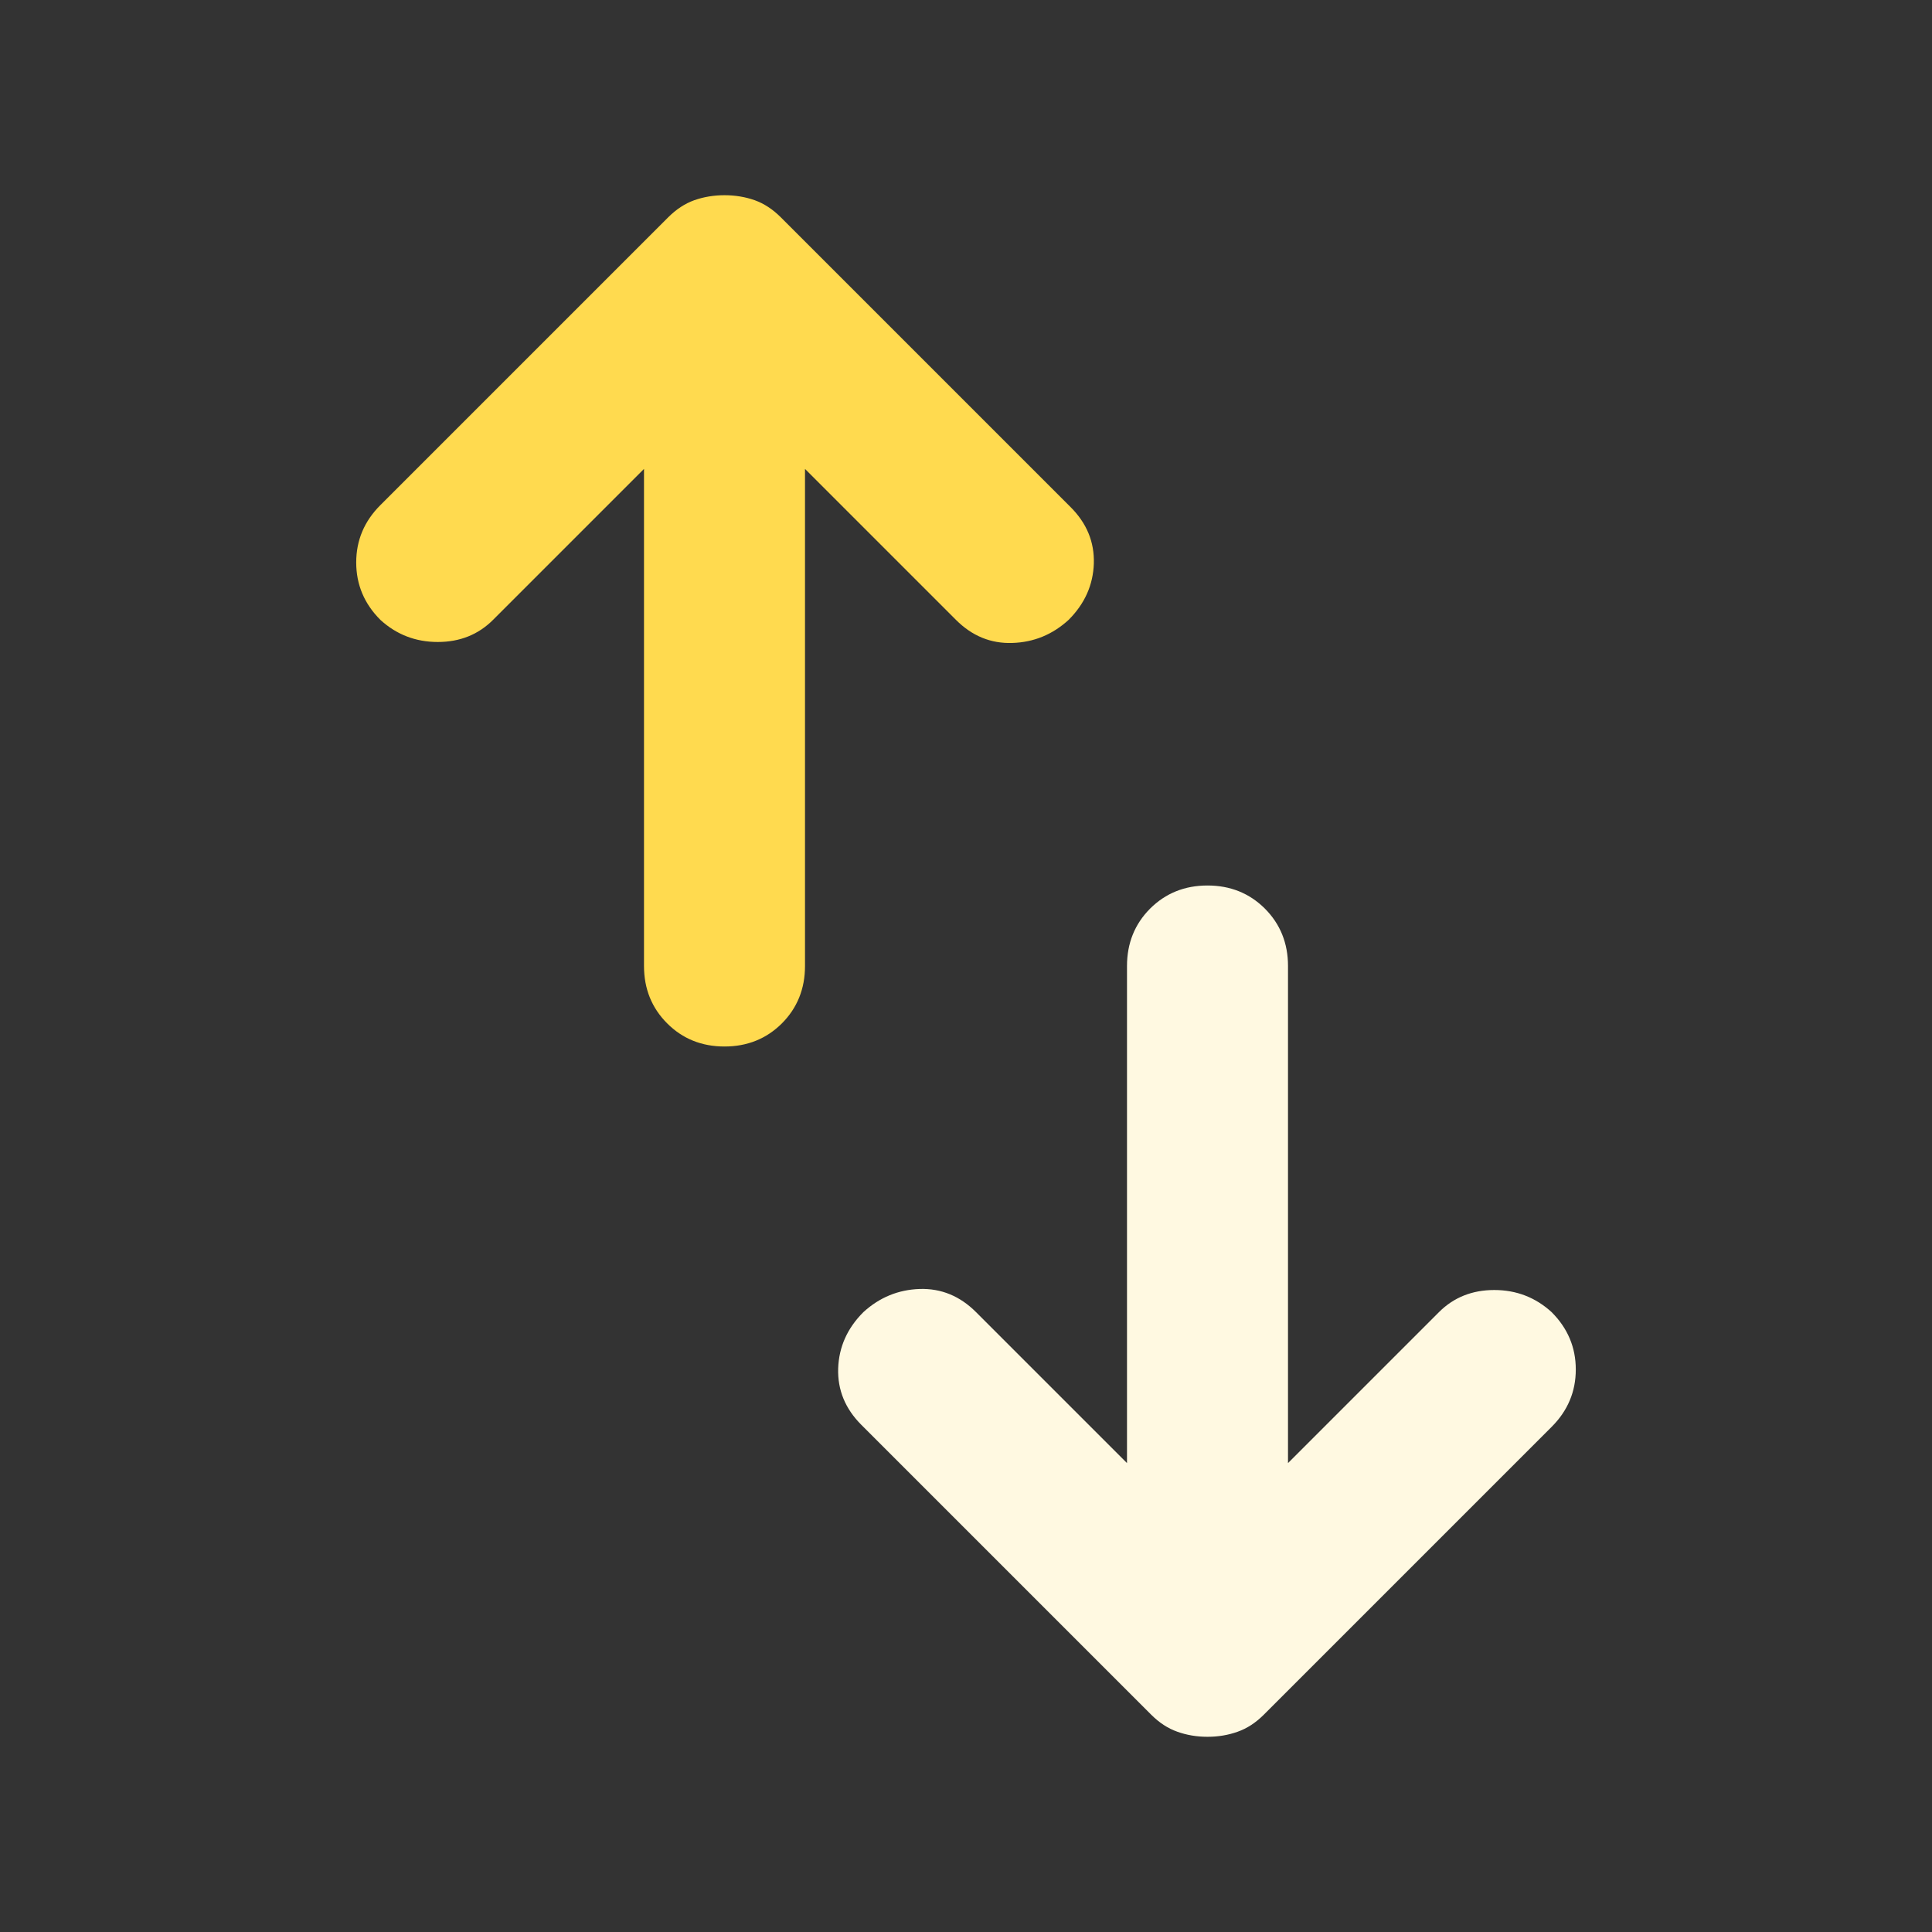 <svg width="24" height="24" viewBox="0 0 24 24" fill="none" xmlns="http://www.w3.org/2000/svg">
<rect x="0" y="0" width="24" height="24" fill="#333333" stroke="none"/>
<mask id="mask0_37_14078" style="mask-type:alpha" maskUnits="userSpaceOnUse" x="0" y="0" width="24" height="24">
<rect width="24" height="24" fill="#D9D9D9"/>
</mask>
<g mask="url(#mask0_37_14078)">
<path d="M15 21.575C14.867 21.575 14.742 21.554 14.625 21.512C14.508 21.471 14.4 21.4 14.3 21.3L10.7 17.7C10.5 17.5 10.404 17.267 10.412 17C10.421 16.733 10.525 16.5 10.725 16.3C10.925 16.117 11.158 16.021 11.425 16.012C11.692 16.004 11.925 16.1 12.125 16.3L14 18.175V12C14 11.717 14.096 11.479 14.287 11.287C14.479 11.096 14.717 11 15 11C15.283 11 15.521 11.096 15.713 11.287C15.904 11.479 16 11.717 16 12V18.175L17.875 16.3C18.058 16.117 18.288 16.025 18.562 16.025C18.837 16.025 19.075 16.117 19.275 16.3C19.475 16.5 19.575 16.738 19.575 17.012C19.575 17.288 19.475 17.525 19.275 17.725L15.7 21.3C15.6 21.4 15.492 21.471 15.375 21.512C15.258 21.554 15.133 21.575 15 21.575Z" fill="#FFF9E1"/>
<path d="M8.288 12.713C8.479 12.904 8.717 13 9 13C9.283 13 9.521 12.904 9.713 12.713C9.904 12.521 10 12.283 10 12V5.825L11.875 7.7C12.075 7.9 12.308 7.996 12.575 7.987C12.842 7.979 13.075 7.883 13.275 7.7C13.475 7.5 13.579 7.267 13.588 7C13.596 6.733 13.5 6.5 13.3 6.3L9.7 2.7C9.6 2.6 9.492 2.529 9.375 2.487C9.258 2.446 9.133 2.425 9 2.425C8.867 2.425 8.742 2.446 8.625 2.487C8.508 2.529 8.4 2.6 8.3 2.7L4.725 6.275C4.525 6.475 4.425 6.712 4.425 6.987C4.425 7.262 4.525 7.5 4.725 7.7C4.925 7.883 5.163 7.975 5.438 7.975C5.713 7.975 5.942 7.883 6.125 7.7L8 5.825V12C8 12.283 8.096 12.521 8.288 12.713Z" fill="#FFDA4F"/>
</g>
</svg>
